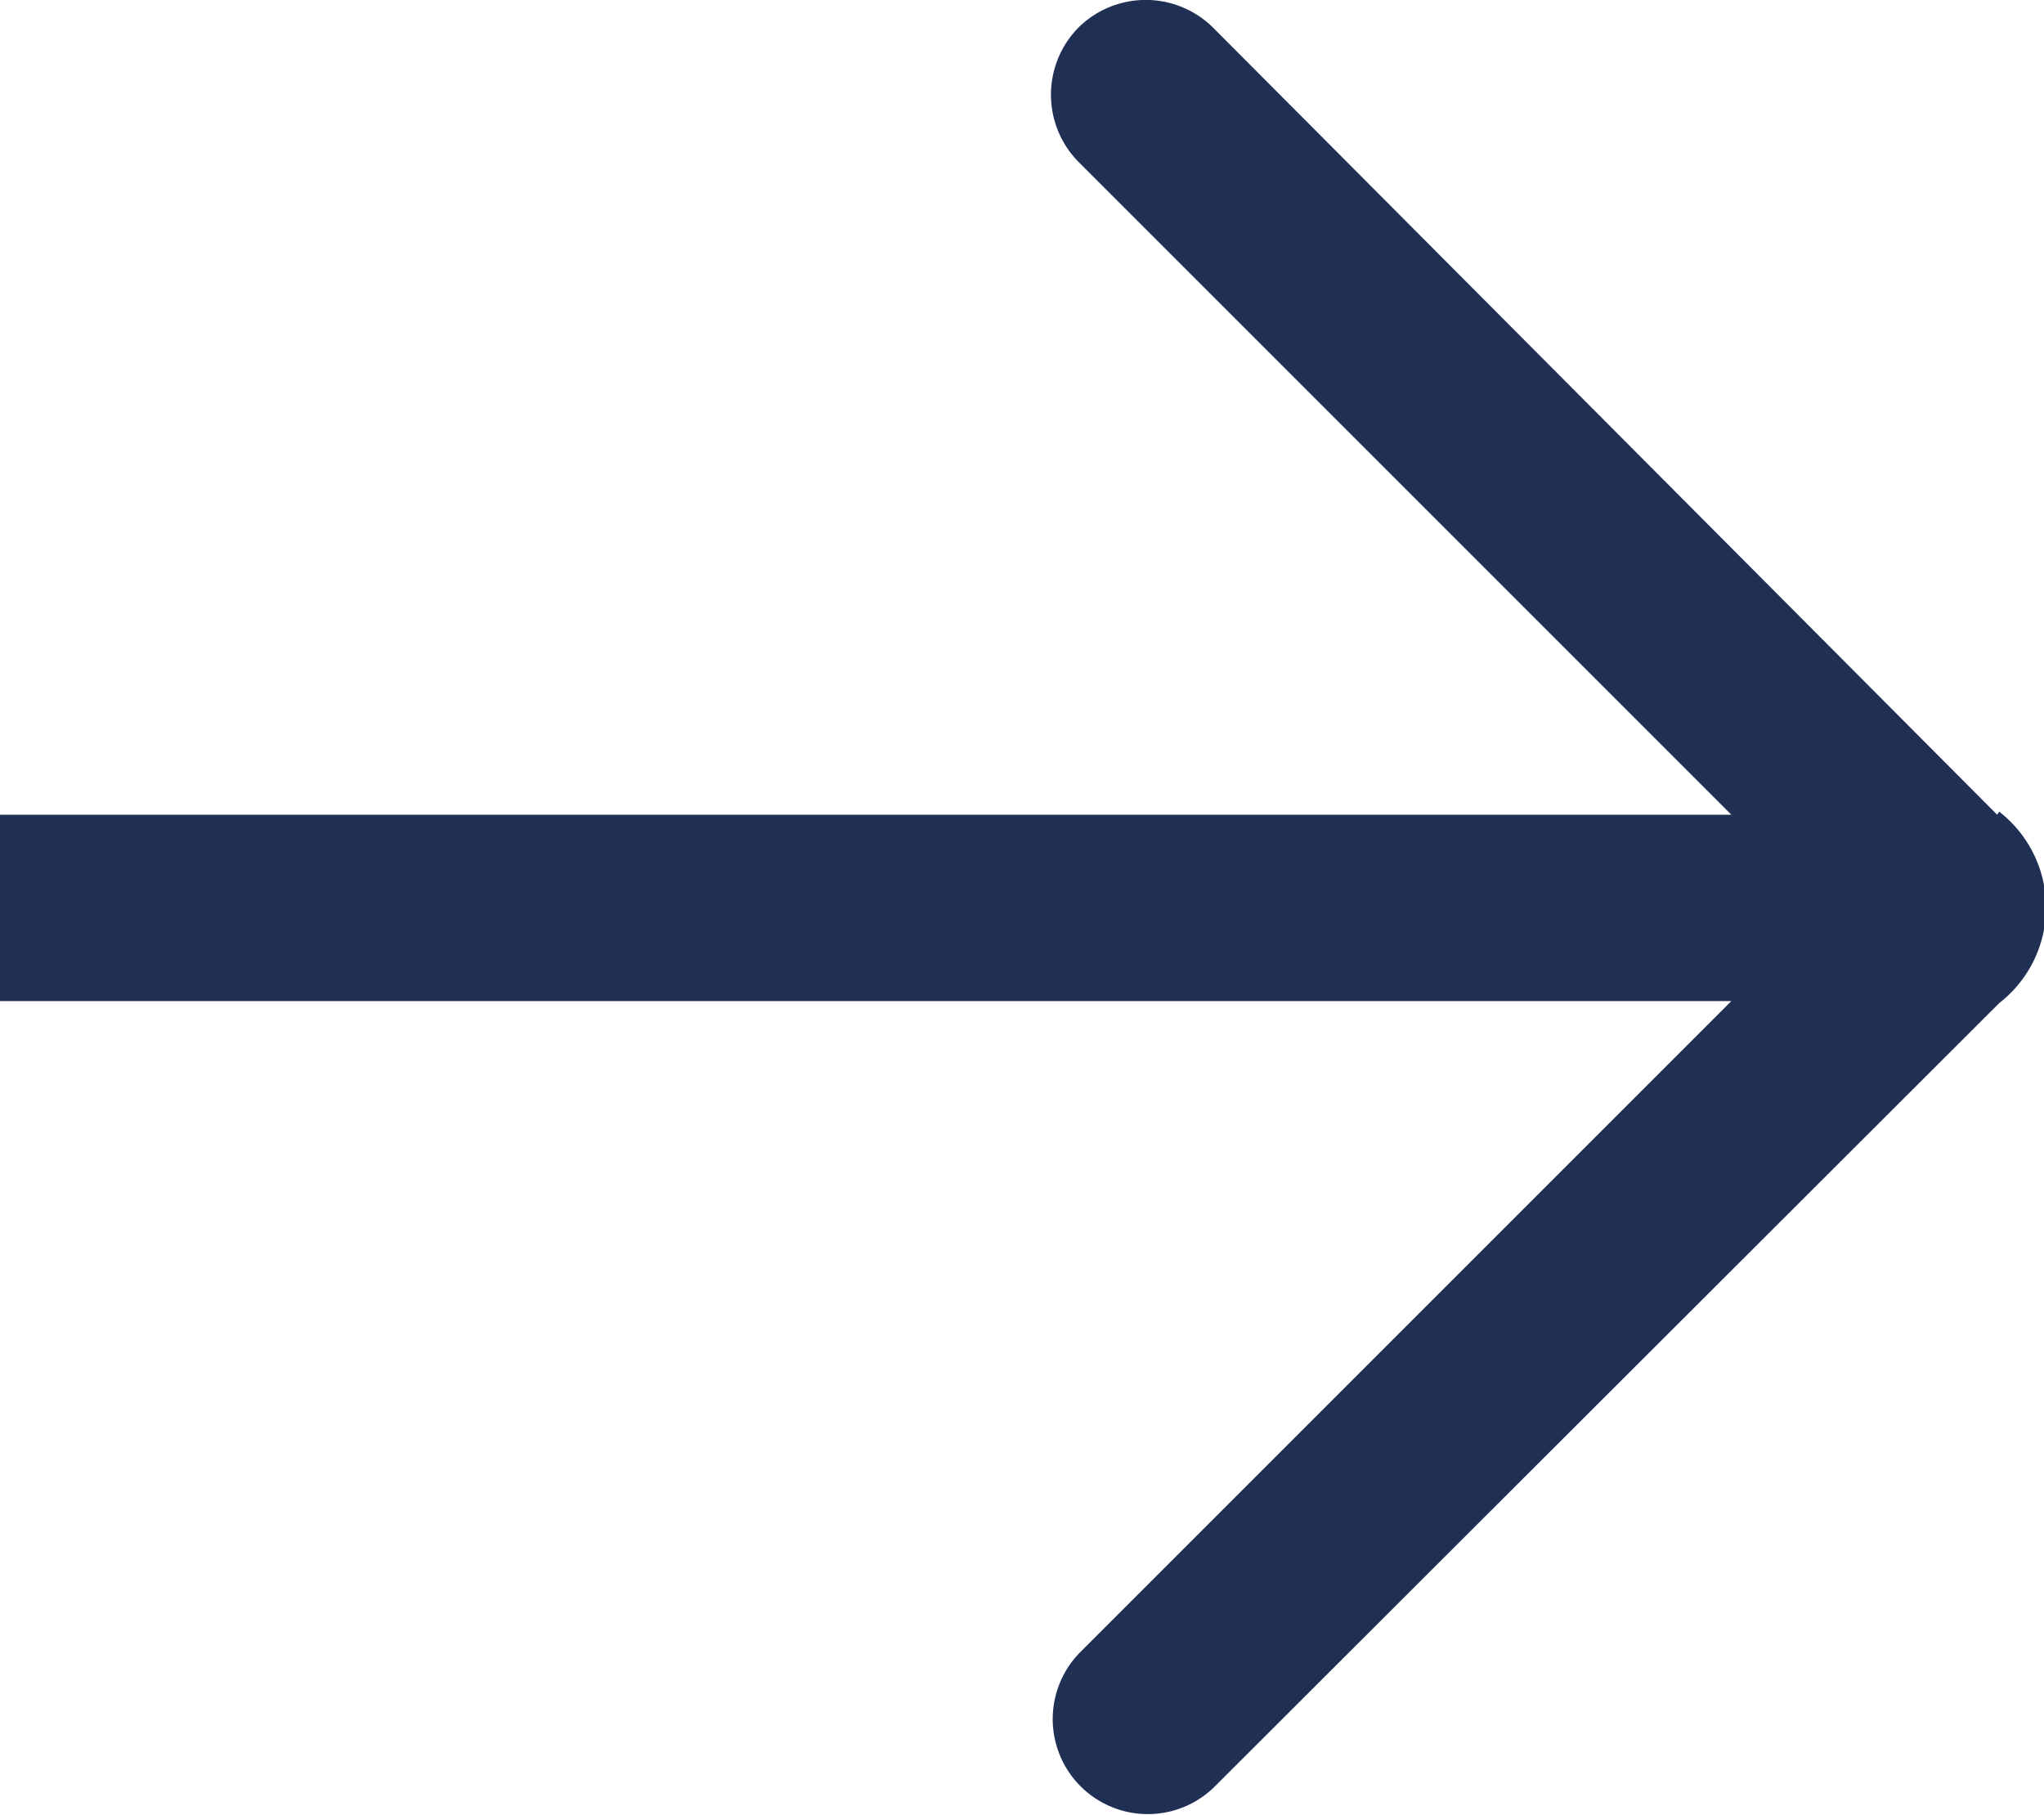 <svg xmlns="http://www.w3.org/2000/svg" viewBox="0 0 20.07 17.82"><defs><style>.cls-1{fill:#202f54;}</style></defs><title>arr</title><g id="Layer_2" data-name="Layer 2"><g id="Layer_1-2" data-name="Layer 1"><path class="cls-1" d="M19.61,8h0L11.91.27a.94.94,0,0,0-1.32,0,.94.94,0,0,0,0,1.32L17,8H0V9.83H17l-6.39,6.39a.93.93,0,0,0,1.32,1.32l7.7-7.69h0a1.19,1.19,0,0,0,0-1.88Z"/></g></g></svg>